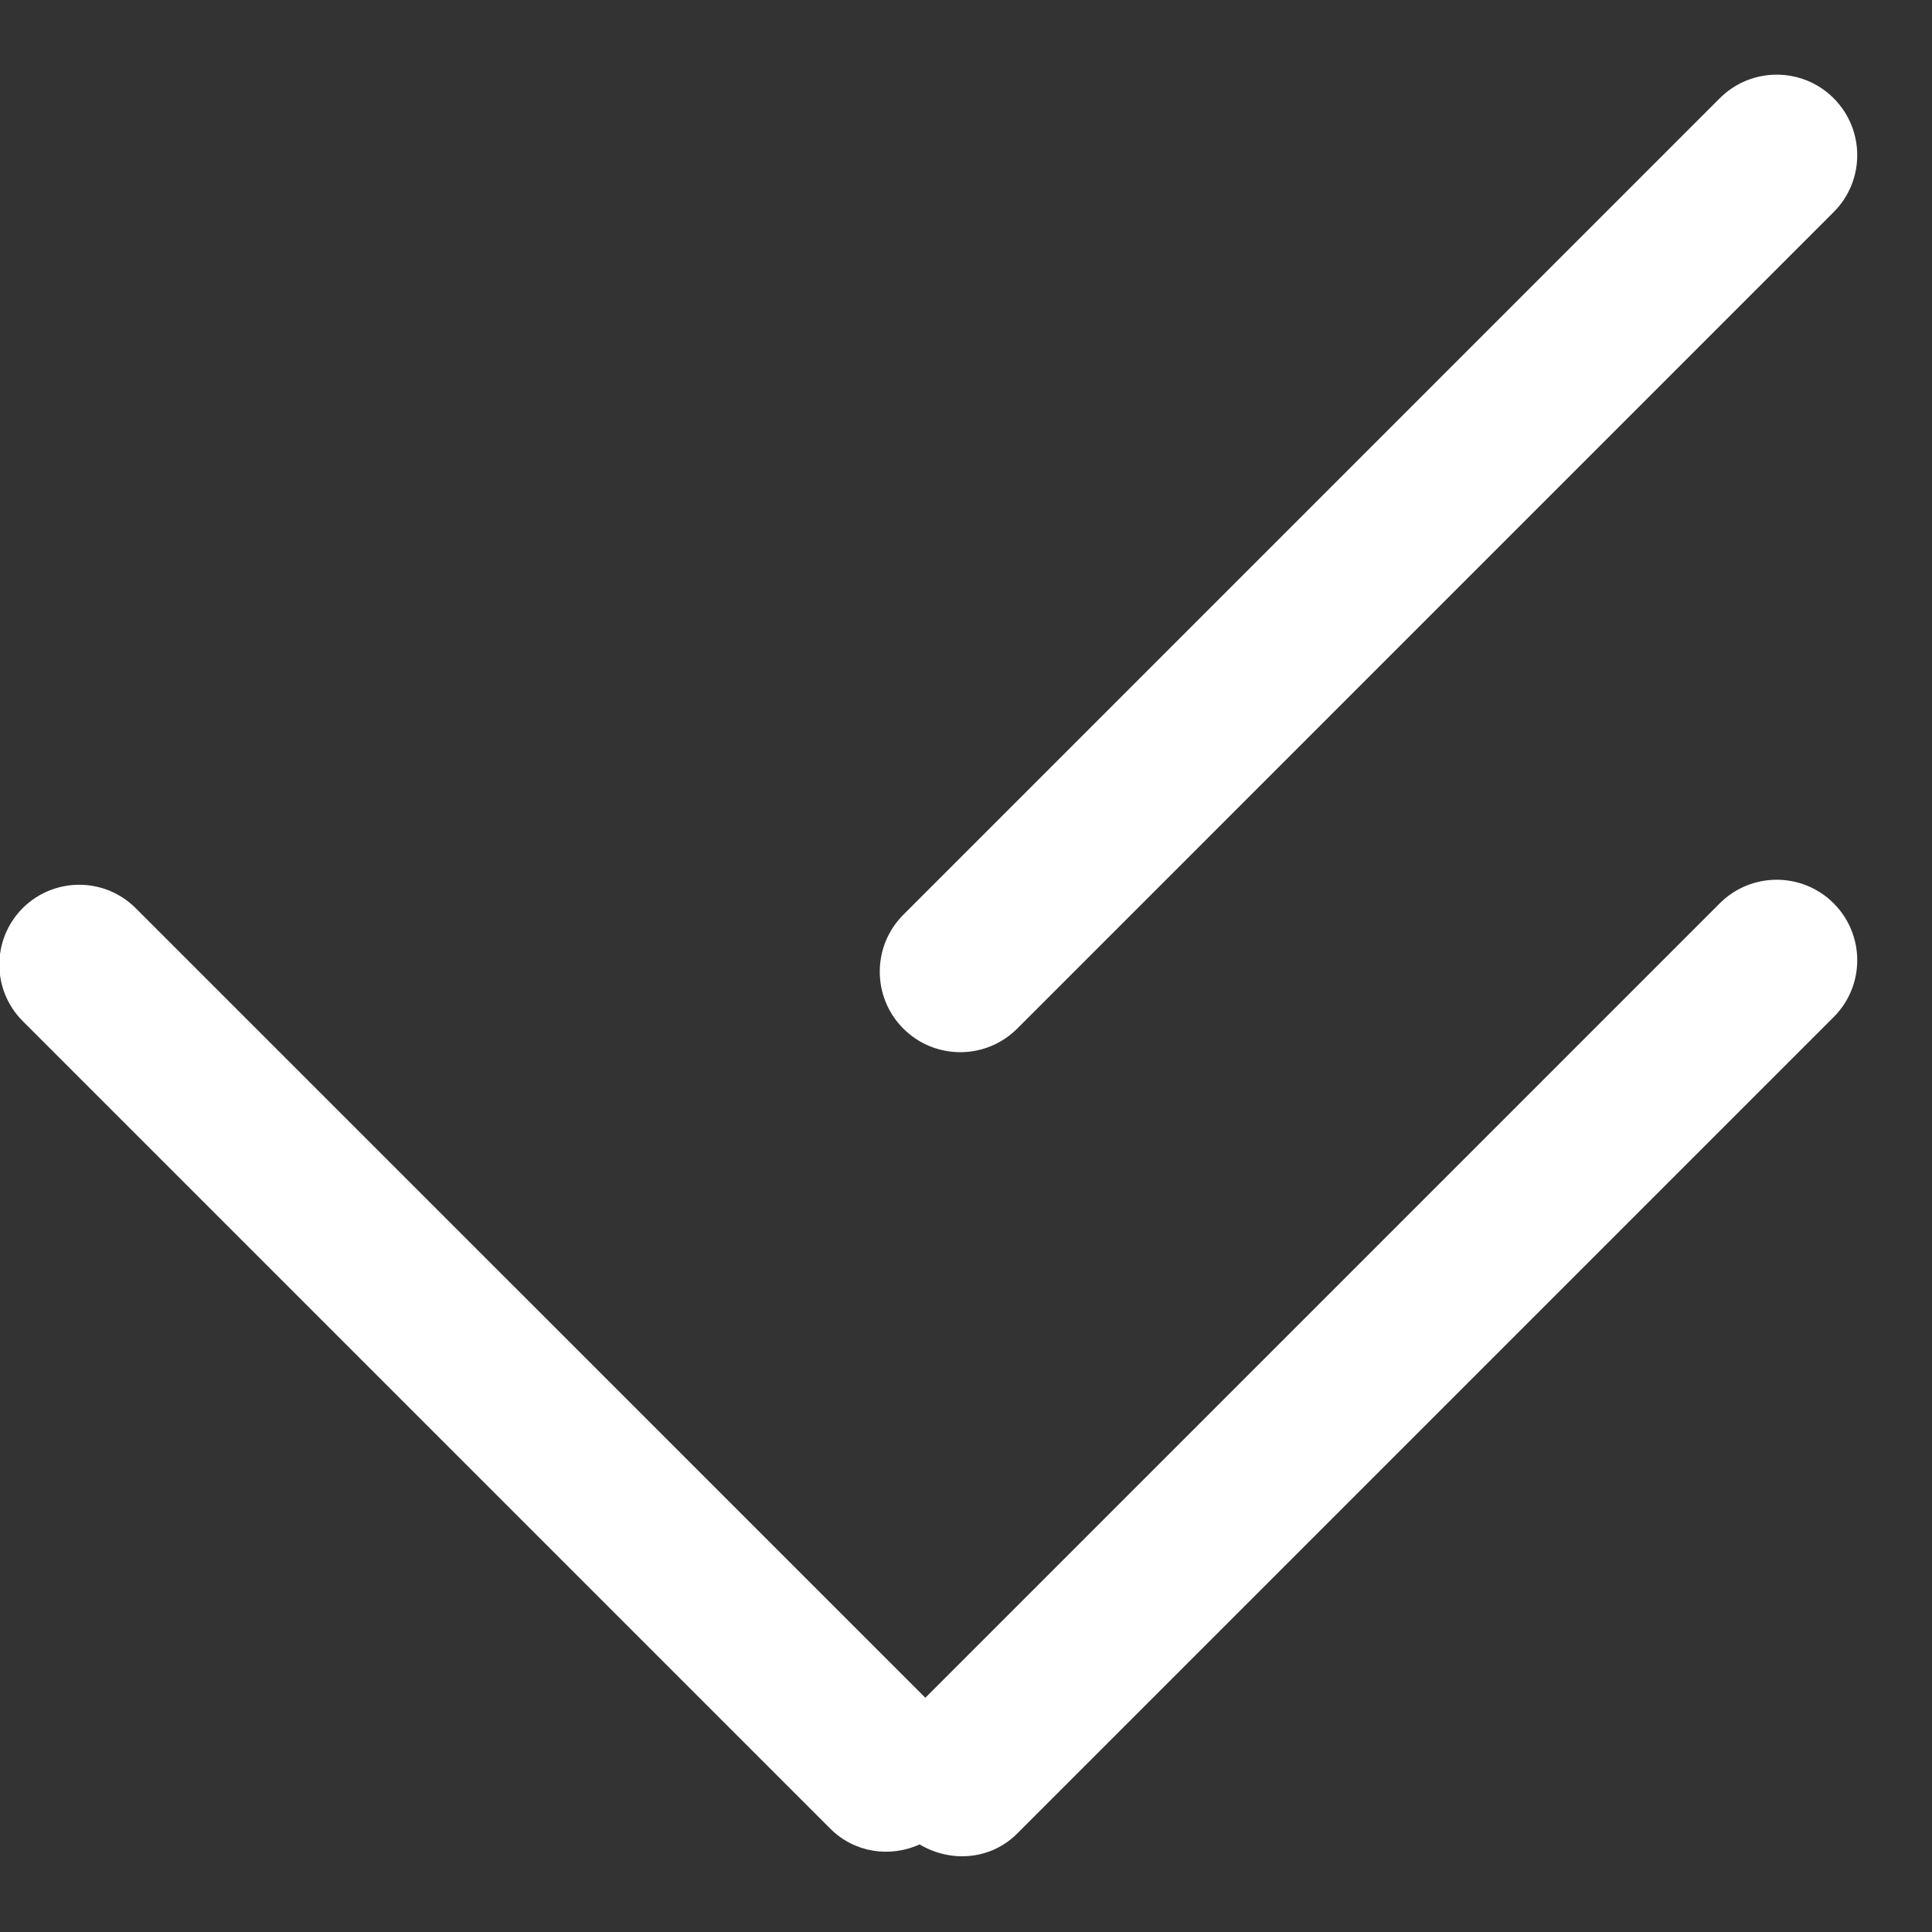 <svg
        xmlns="http://www.w3.org/2000/svg"
        xmlns:xlink="http://www.w3.org/1999/xlink"
        width="24px" height="24px">
    <rect width="100%" height="100%" fill="#333333" stroke="none"/>
    <path fill-rule="evenodd"  fill="rgb(255, 255, 255)"
          d="M12.636,12.778 C12.245,13.168 11.612,13.168 11.222,12.778 C10.831,12.387 10.831,11.754 11.222,11.363 L21.364,1.220 C21.754,0.830 22.388,0.830 22.778,1.220 C23.169,1.611 23.169,2.245 22.778,2.635 L12.636,12.778 ZM21.364,11.221 C21.754,10.831 22.388,10.831 22.778,11.221 C23.169,11.612 23.169,12.245 22.778,12.635 L12.636,22.777 C12.305,23.108 11.808,23.141 11.424,22.912 C11.059,23.078 10.616,23.018 10.315,22.717 L0.282,12.684 C-0.105,12.297 -0.105,11.669 0.282,11.281 C0.670,10.894 1.298,10.894 1.685,11.281 L11.495,21.090 L21.364,11.221 Z"/>
</svg>
